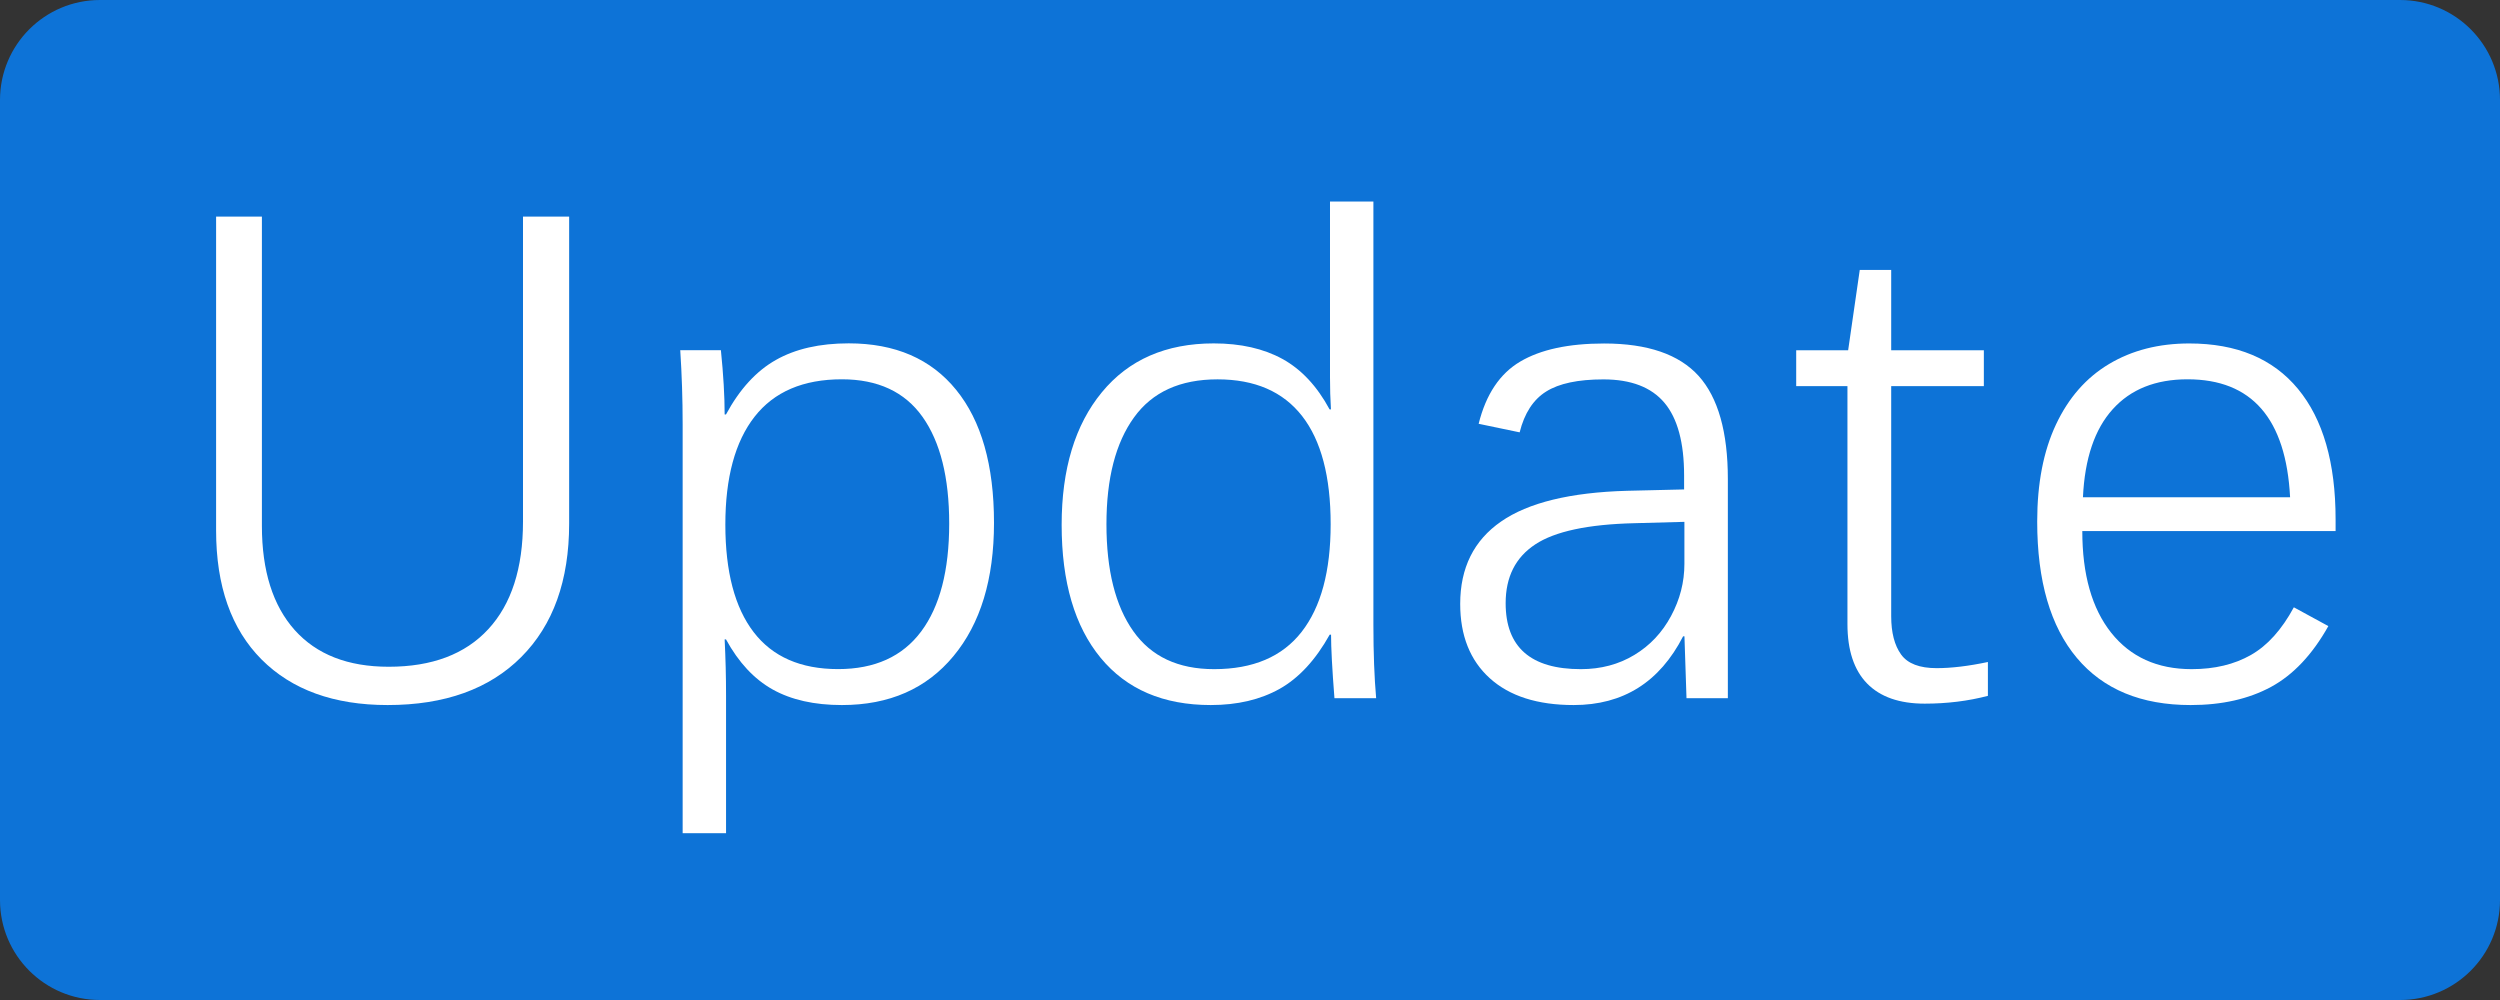 <?xml version="1.0" encoding="iso-8859-1"?>
<!-- Generator: Adobe Illustrator 18.0.0, SVG Export Plug-In . SVG Version: 6.00 Build 0)  -->
<!DOCTYPE svg PUBLIC "-//W3C//DTD SVG 1.1//EN" "http://www.w3.org/Graphics/SVG/1.1/DTD/svg11.dtd">
<svg version="1.1" id="&#x56FE;&#x5C42;_1" xmlns="http://www.w3.org/2000/svg" xmlns:xlink="http://www.w3.org/1999/xlink" x="0px"
	 y="0px" viewBox="0 0 50 20" style="enable-background:new 0 0 50 20;" xml:space="preserve">
<rect x="0" y="0" width="50" height="20" fill="#333333" stroke="none"/>
<path style="fill:#0D73D7;" d="M25.983,0H2C0.895,0,0,0.895,0,2v16c0,1.105,0.895,2,2,2h23.983H48c1.105,0,2-0.895,2-2V2
	c0-1.105-0.895-2-2-2H25.983z"/>
<g>
	<path style="fill:#FFFFFF;" d="M7.753,14.101c-1.075,0-1.916-0.305-2.522-0.912c-0.606-0.609-0.909-1.469-0.909-2.581V4.332h0.916
		v6.187c0,0.897,0.219,1.592,0.656,2.082c0.438,0.489,1.064,0.734,1.88,0.734c0.866,0,1.53-0.251,1.992-0.752
		c0.463-0.501,0.694-1.219,0.694-2.153V4.332h0.923v6.139c0,1.14-0.319,2.029-0.957,2.669C9.788,13.78,8.896,14.101,7.753,14.101z"
		/>
	<path style="fill:#FFFFFF;" d="M19.88,10.457c0,1.126-0.27,2.015-0.811,2.666c-0.539,0.651-1.283,0.978-2.231,0.978
		c-0.552,0-1.013-0.104-1.384-0.311c-0.372-0.208-0.683-0.542-0.934-1.002h-0.027c0.009,0.187,0.016,0.374,0.021,0.561
		s0.007,0.378,0.007,0.574v2.741h-0.868V8.481c0-0.492-0.016-0.984-0.048-1.477h0.813c0.05,0.492,0.075,0.921,0.075,1.285h0.027
		c0.273-0.506,0.606-0.869,0.998-1.09c0.392-0.222,0.877-0.332,1.456-0.332c0.93,0,1.646,0.31,2.149,0.93
		C19.628,8.418,19.88,9.304,19.88,10.457z M18.984,10.471c0-0.921-0.178-1.632-0.533-2.133s-0.894-0.752-1.613-0.752
		c-0.774,0-1.356,0.249-1.747,0.749c-0.389,0.498-0.584,1.218-0.584,2.156c0,0.943,0.189,1.661,0.567,2.153s0.941,0.738,1.688,0.738
		c0.733,0,1.287-0.251,1.661-0.752S18.984,11.409,18.984,10.471z"/>
	<path style="fill:#FFFFFF;" d="M21.233,10.498c0-1.116,0.268-2.001,0.804-2.652c0.535-0.651,1.281-0.978,2.238-0.978
		c0.538,0,0.996,0.104,1.374,0.311c0.378,0.208,0.692,0.544,0.943,1.009h0.027C26.606,7.978,26.6,7.766,26.6,7.552V4.031h0.868
		v8.463c0,0.569,0.019,1.06,0.055,1.47h-0.834c-0.046-0.588-0.068-1.012-0.068-1.271h-0.027c-0.282,0.506-0.616,0.867-1.001,1.084
		c-0.386,0.216-0.845,0.324-1.378,0.324c-0.948,0-1.682-0.314-2.201-0.943S21.233,11.642,21.233,10.498z M22.129,10.484
		c0,0.921,0.179,1.634,0.537,2.14c0.357,0.506,0.896,0.759,1.616,0.759c0.779,0,1.362-0.248,1.75-0.745s0.581-1.215,0.581-2.153
		c0-0.952-0.19-1.674-0.57-2.163c-0.381-0.49-0.945-0.735-1.692-0.735S23.046,7.84,22.68,8.349
		C22.313,8.856,22.129,9.568,22.129,10.484z"/>
	<path style="fill:#FFFFFF;" d="M34.557,13.964h-0.827l-0.041-1.237h-0.027c-0.47,0.916-1.198,1.374-2.188,1.374
		c-0.725,0-1.284-0.179-1.679-0.537c-0.394-0.357-0.591-0.853-0.591-1.486c0-0.72,0.272-1.27,0.817-1.647
		c0.544-0.378,1.384-0.583,2.519-0.615l1.142-0.027v-0.28c0-0.656-0.131-1.141-0.393-1.453c-0.263-0.312-0.669-0.468-1.221-0.468
		c-0.506,0-0.888,0.081-1.145,0.243c-0.258,0.161-0.435,0.434-0.53,0.816l-0.82-0.171c0.146-0.588,0.423-1.003,0.831-1.244
		c0.407-0.241,0.967-0.362,1.678-0.362c0.87,0,1.5,0.217,1.891,0.649c0.389,0.433,0.584,1.121,0.584,2.064V13.964z M31.617,13.383
		c0.401,0,0.758-0.095,1.07-0.284c0.312-0.188,0.557-0.448,0.734-0.779c0.178-0.33,0.267-0.678,0.267-1.042v-0.841l-0.998,0.027
		c-0.93,0.022-1.592,0.164-1.985,0.424c-0.395,0.26-0.592,0.651-0.592,1.176C30.113,12.943,30.614,13.383,31.617,13.383z"/>
	<path style="fill:#FFFFFF;" d="M38.494,14.073c-0.506,0-0.89-0.135-1.152-0.403c-0.262-0.269-0.393-0.665-0.393-1.189V7.723h-1.025
		V7.005h1.039l0.232-1.606h0.629v1.606h1.853v0.718h-1.853v4.601c0,0.328,0.066,0.583,0.198,0.766s0.369,0.273,0.711,0.273
		c0.296,0,0.638-0.041,1.025-0.123v0.677C39.362,14.021,38.94,14.073,38.494,14.073z"/>
	<path style="fill:#FFFFFF;" d="M41.646,10.621c0,0.87,0.192,1.548,0.578,2.034c0.385,0.484,0.921,0.728,1.609,0.728
		c0.46,0,0.855-0.095,1.186-0.284c0.331-0.188,0.617-0.507,0.858-0.953l0.69,0.376c-0.319,0.569-0.702,0.976-1.148,1.217
		s-0.982,0.362-1.606,0.362c-0.989,0-1.748-0.314-2.276-0.943s-0.793-1.538-0.793-2.728c0-0.761,0.125-1.408,0.376-1.941
		s0.604-0.937,1.063-1.21c0.457-0.273,0.992-0.41,1.603-0.41c0.948,0,1.673,0.303,2.174,0.909s0.752,1.477,0.752,2.611v0.232H41.646
		z M43.751,7.586c-0.638,0-1.137,0.199-1.497,0.599c-0.36,0.398-0.559,0.985-0.595,1.76h4.143
		C45.72,8.372,45.036,7.586,43.751,7.586z"/>
</g>
</svg>
